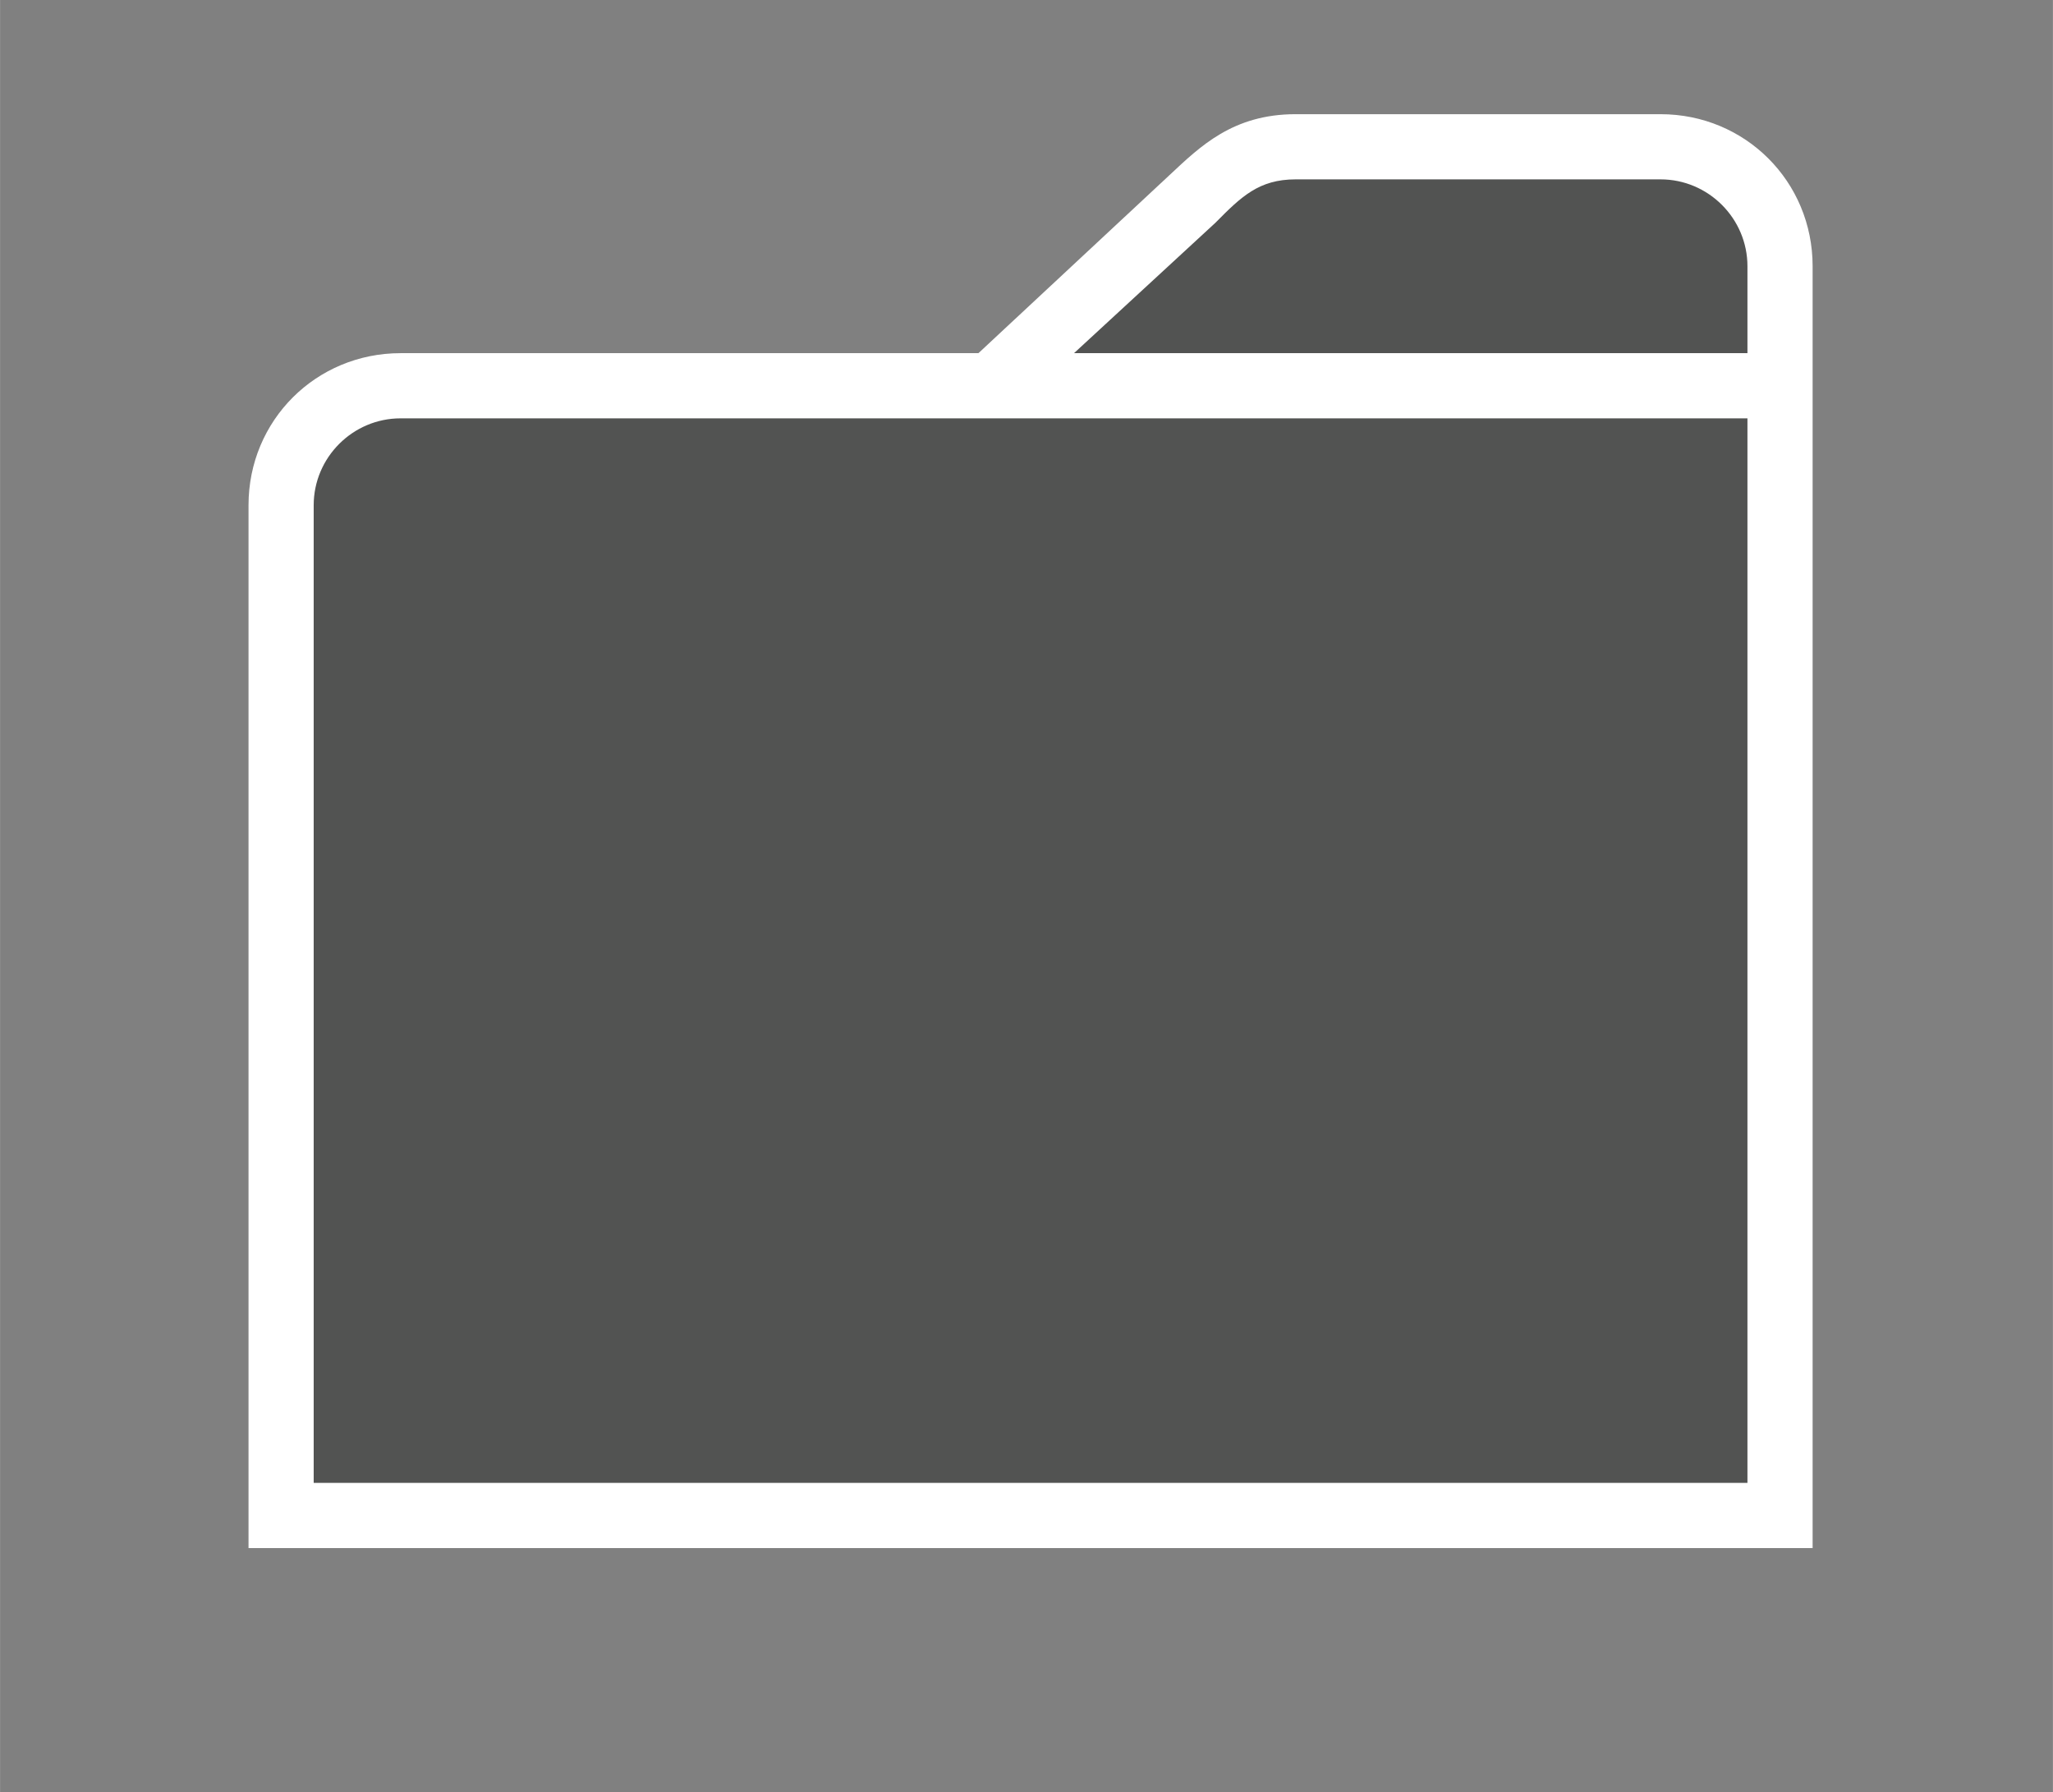 <?xml version="1.0" encoding="UTF-8" standalone="no"?>
<!DOCTYPE svg PUBLIC "-//W3C//DTD SVG 1.1//EN" "http://www.w3.org/Graphics/SVG/1.1/DTD/svg11.dtd">
<!-- Generated by Microsoft Visio, SVG Export Folder.svg Page-1 -->
<svg xmlns="http://www.w3.org/2000/svg" xmlns:xlink="http://www.w3.org/1999/xlink" xmlns:ev="http://www.w3.org/2001/xml-events"
		xmlns:v="http://schemas.microsoft.com/visio/2003/SVGExtensions/" width="0.984in" height="0.859in"
		viewBox="0 0 70.875 61.875" xml:space="preserve" color-interpolation-filters="sRGB" class="st3">
	<rect x="0" y="0" width="70.875" height="61.875" fill="#808080" stroke="none"/>
	<v:documentProperties v:langID="4108" v:metric="true" v:viewMarkup="false"/>

	<style type="text/css">
	<![CDATA[
		.st1 {fill:#ffffff;stroke:none;stroke-linecap:butt;stroke-width:0.75}
		.st2 {fill:#525352;stroke:none;stroke-linecap:butt;stroke-width:0.75}
		.st3 {fill:none;fill-rule:evenodd;font-size:12px;overflow:visible;stroke-linecap:square;stroke-miterlimit:3}
	]]>
	</style>

	<g v:mID="0" v:index="1" v:groupContext="foregroundPage">
		<title>Page-1</title>
		<v:pageProperties v:drawingScale="0.0393701" v:pageScale="0.0393701" v:drawingUnits="24" v:shadowOffsetX="8.50394"
				v:shadowOffsetY="-8.50394"/>
		<v:layer v:name="symbols" v:index="0"/>
		<g id="group644-1" transform="translate(8.578,-8.438)" v:mID="644" v:groupContext="group" v:layerMember="0">
			<title>Folder</title>
			<g id="group645-2" v:mID="645" v:groupContext="group" v:layerMember="0">
				<title>Sheet.645</title>
				<g id="shape646-3" v:mID="646" v:groupContext="shape" v:layerMember="0">
					<title>Sheet.646</title>
					<path d="M48.75 12.38 L36.15 12.38 C33.98 12.38 32.85 13.5 31.8 14.48 L25.2 20.63 L5.25 20.63 C2.33 20.63 0 22.95
								 0 25.88 L0 61.88 L54 61.88 L54 22.88 L54 20.63 L54 17.63 C54 14.7 51.67 12.38 48.75 12.38 Z"
							class="st1"/>
				</g>
				<g id="shape647-5" v:mID="647" v:groupContext="shape" v:layerMember="0" transform="translate(28.5,-41.25)">
					<title>Sheet.647</title>
					<path d="M23.25 61.88 L23.25 58.88 C23.25 57.23 21.9 55.88 20.25 55.88 L19.5 55.88 L13.28 55.88 L7.65 55.88 C6.38
								 55.88 5.77 56.48 4.88 57.38 L0 61.88 L23.25 61.88 Z" class="st2"/>
				</g>
				<g id="shape648-7" v:mID="648" v:groupContext="shape" v:layerMember="0" transform="translate(2.25,-2.25)">
					<title>Sheet.648</title>
					<path d="M3 25.13 C1.35 25.13 0 26.48 0 28.13 L0 61.88 L49.5 61.88 L49.5 30.38 L49.5 28.13 L49.5 25.13 L3 25.13
								 Z" class="st2"/>
				</g>
			</g>
		</g>
	</g>
</svg>
